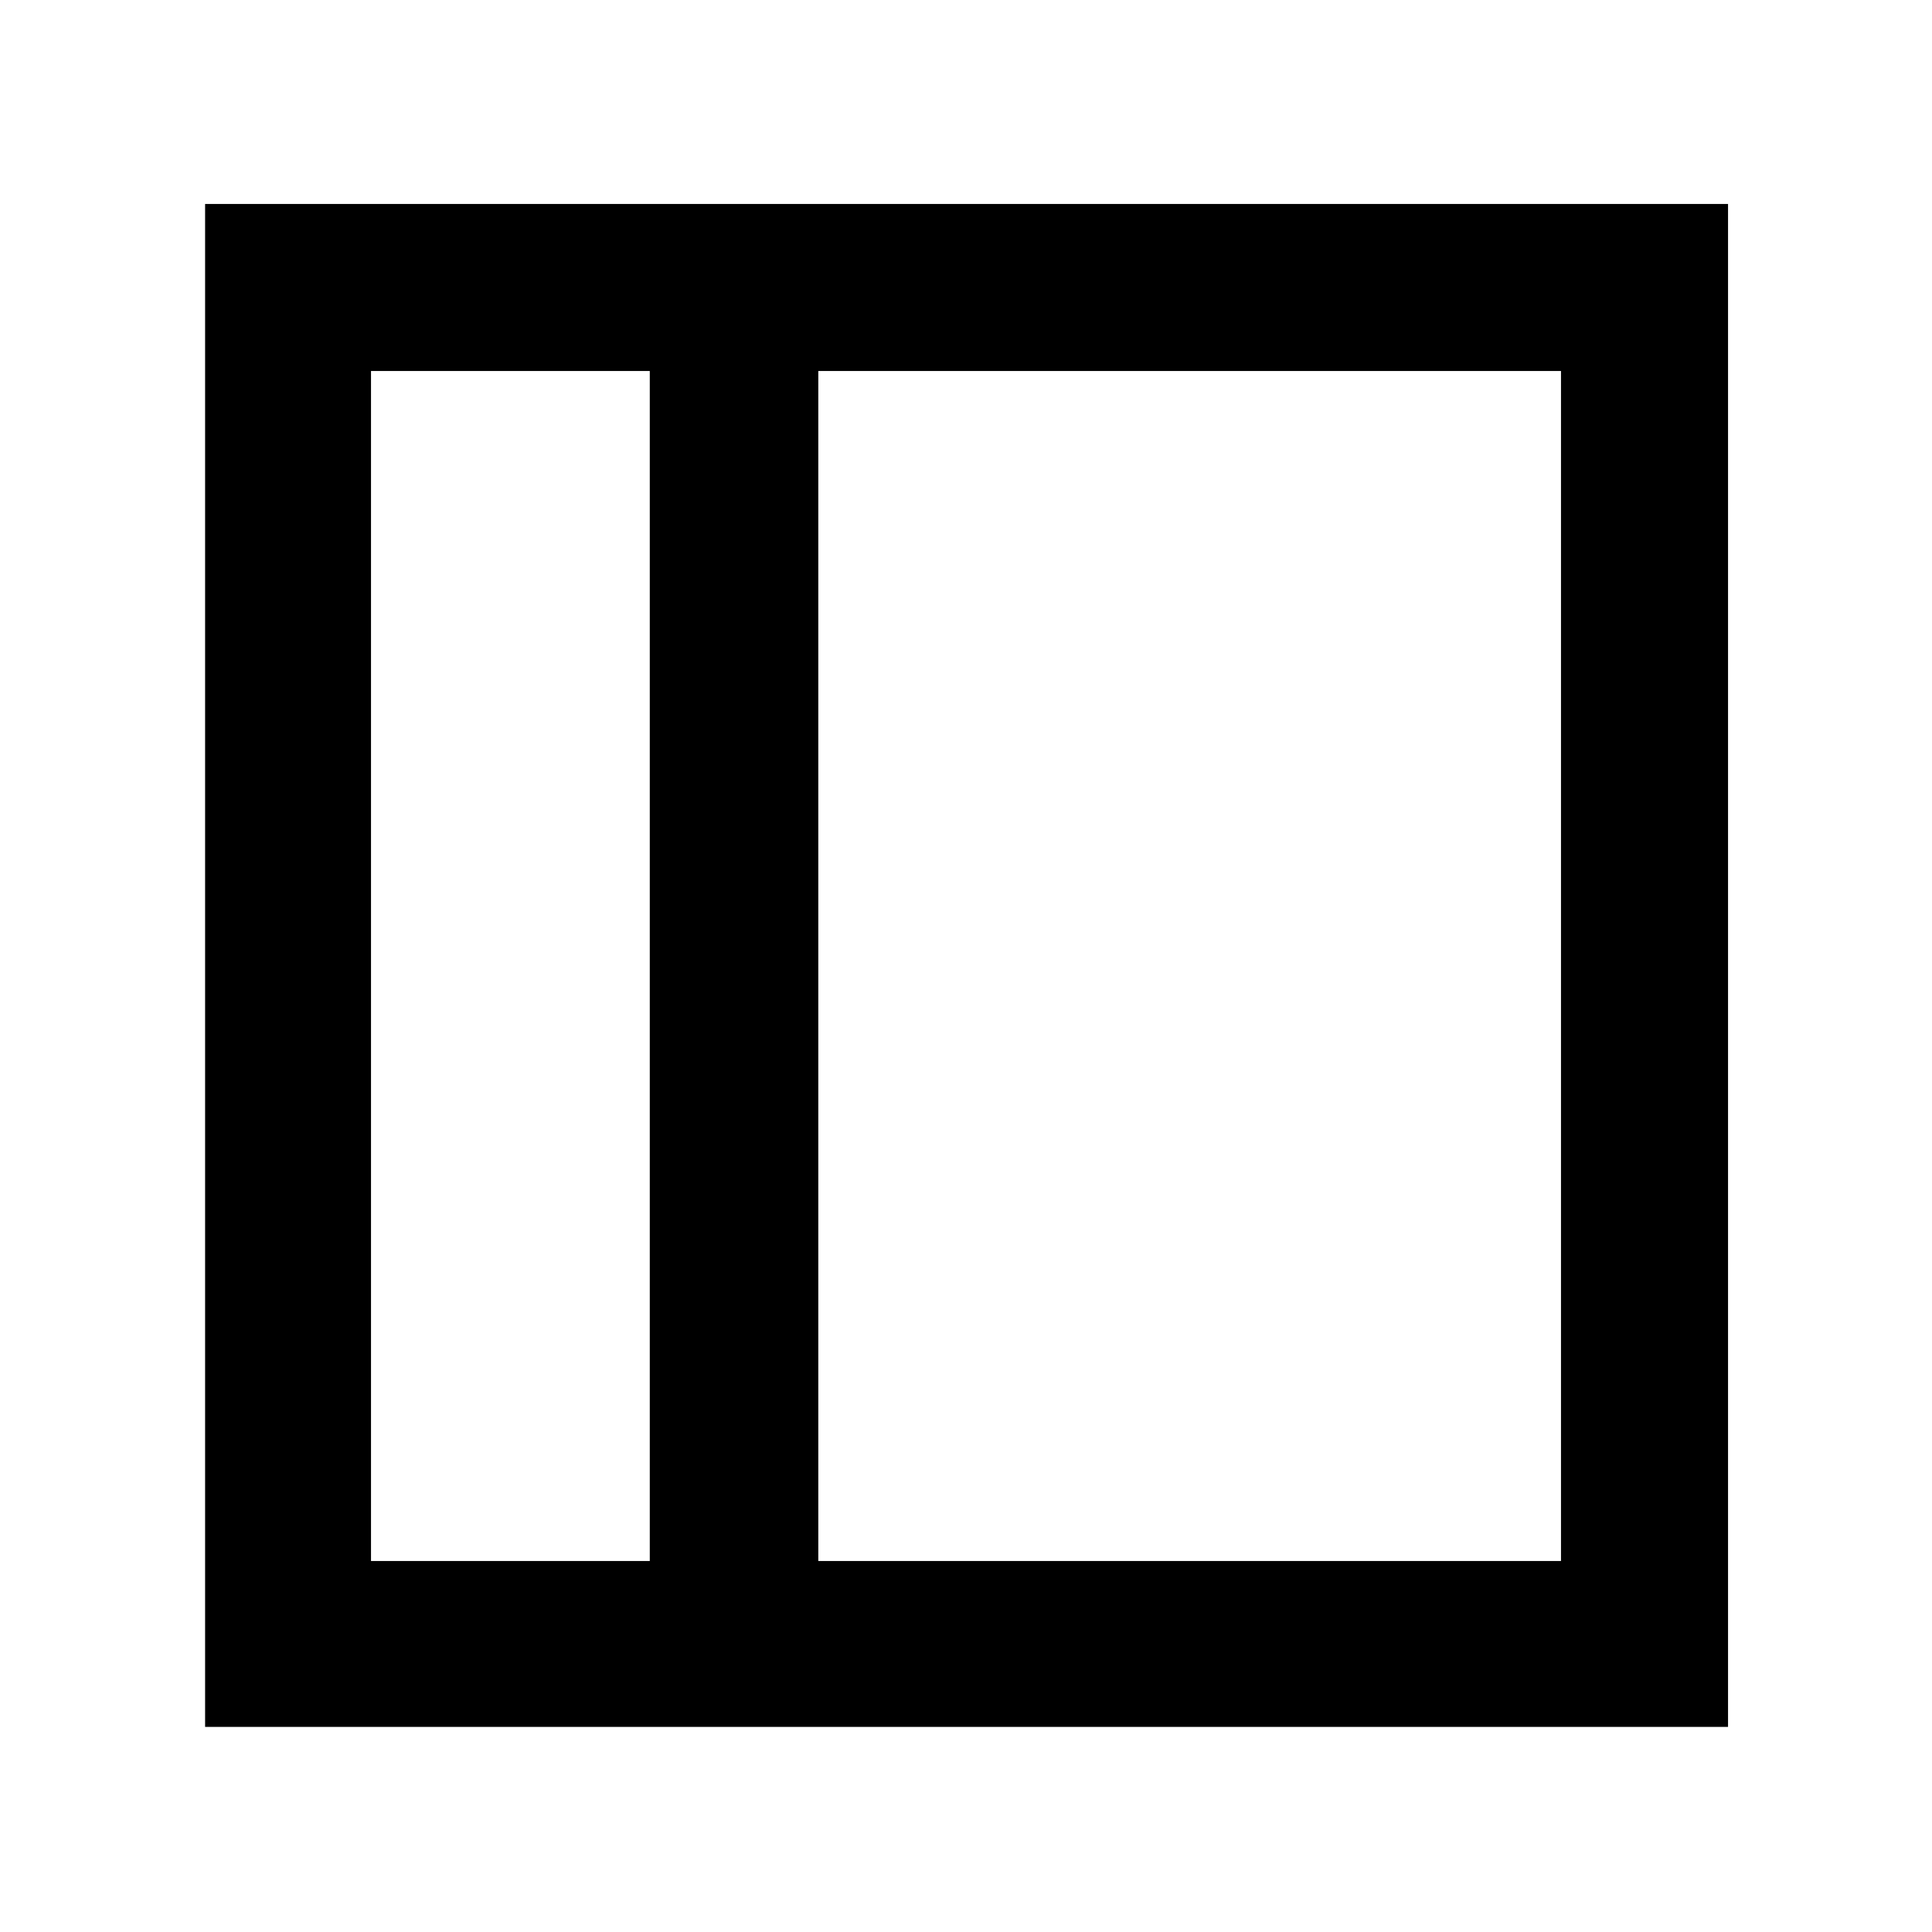 <svg xmlns="http://www.w3.org/2000/svg" height="48" viewBox="0 96 960 960" width="48"><path d="M184.348 871.652H322.87V280.348H184.348v591.304Zm222.261 0h369.043V280.348H406.609v591.304Zm-83.739 0H184.348 322.87Zm-220.957 82.435V197.348h756.739v756.739H101.913Z"/></svg>